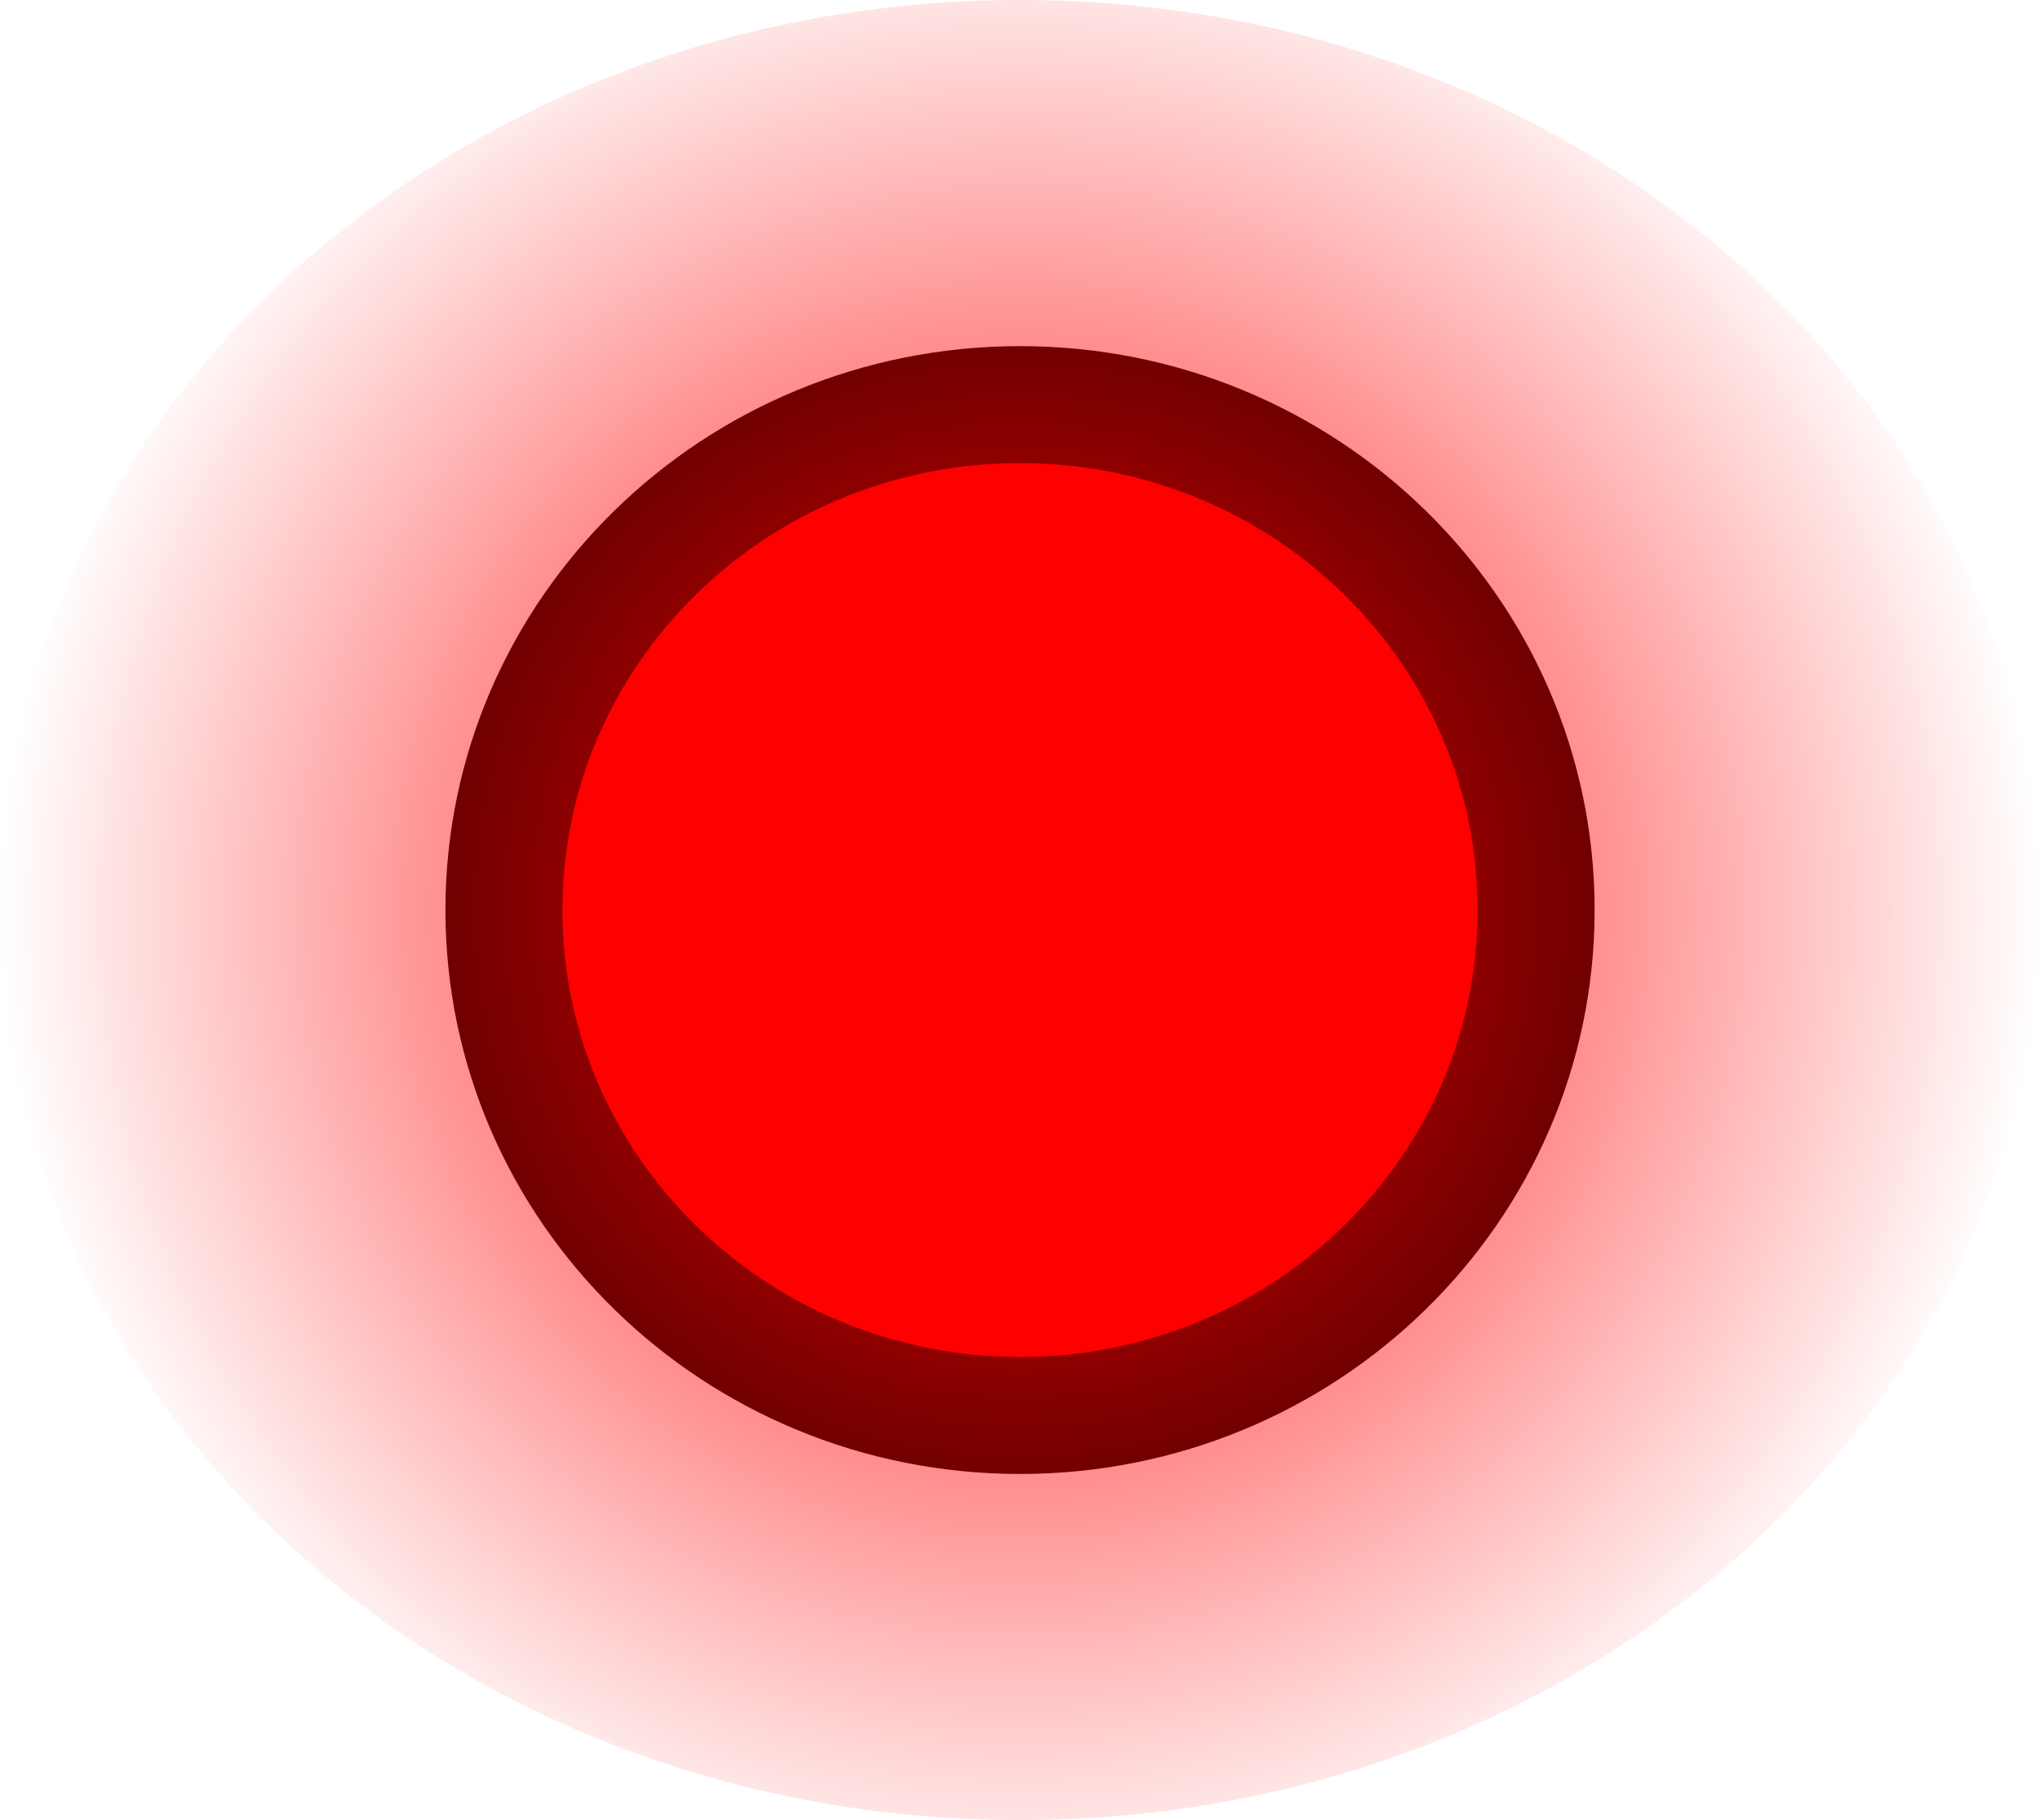 <svg version="1.1" xmlns="http://www.w3.org/2000/svg" xmlns:xlink="http://www.w3.org/1999/xlink" width="34.875" height="31.125" viewBox="0,0,34.875,31.125"><defs><radialGradient cx="240" cy="180" r="17.438" gradientUnits="userSpaceOnUse" id="color-1"><stop offset="0" stop-color="#ff0000"/><stop offset="1" stop-color="#ff0000" stop-opacity="0"/></radialGradient></defs><g transform="translate(-222.562,-164.438)"><g data-paper-data="{&quot;isPaintingLayer&quot;:true}" fill-rule="nonzero" stroke-linecap="butt" stroke-linejoin="miter" stroke-miterlimit="10" stroke-dasharray="" stroke-dashoffset="0" style="mix-blend-mode: normal"><path d="M248.823,180c0,4.773 -3.95,8.643 -8.823,8.643c-4.873,0 -8.823,-3.869 -8.823,-8.643c0,-4.773 3.95,-8.643 8.823,-8.643c4.873,0 8.823,3.869 8.823,8.643z" fill="#ff0000" stroke="#000000" stroke-width="2"/><path d="M257.438,180c0,8.595 -7.807,15.562 -17.438,15.562c-9.63,0 -17.438,-6.968 -17.438,-15.562c0,-8.595 7.807,-15.562 17.438,-15.562c9.63,0 17.438,6.968 17.438,15.562z" fill="url(#color-1)" stroke="none" stroke-width="0"/></g></g></svg>